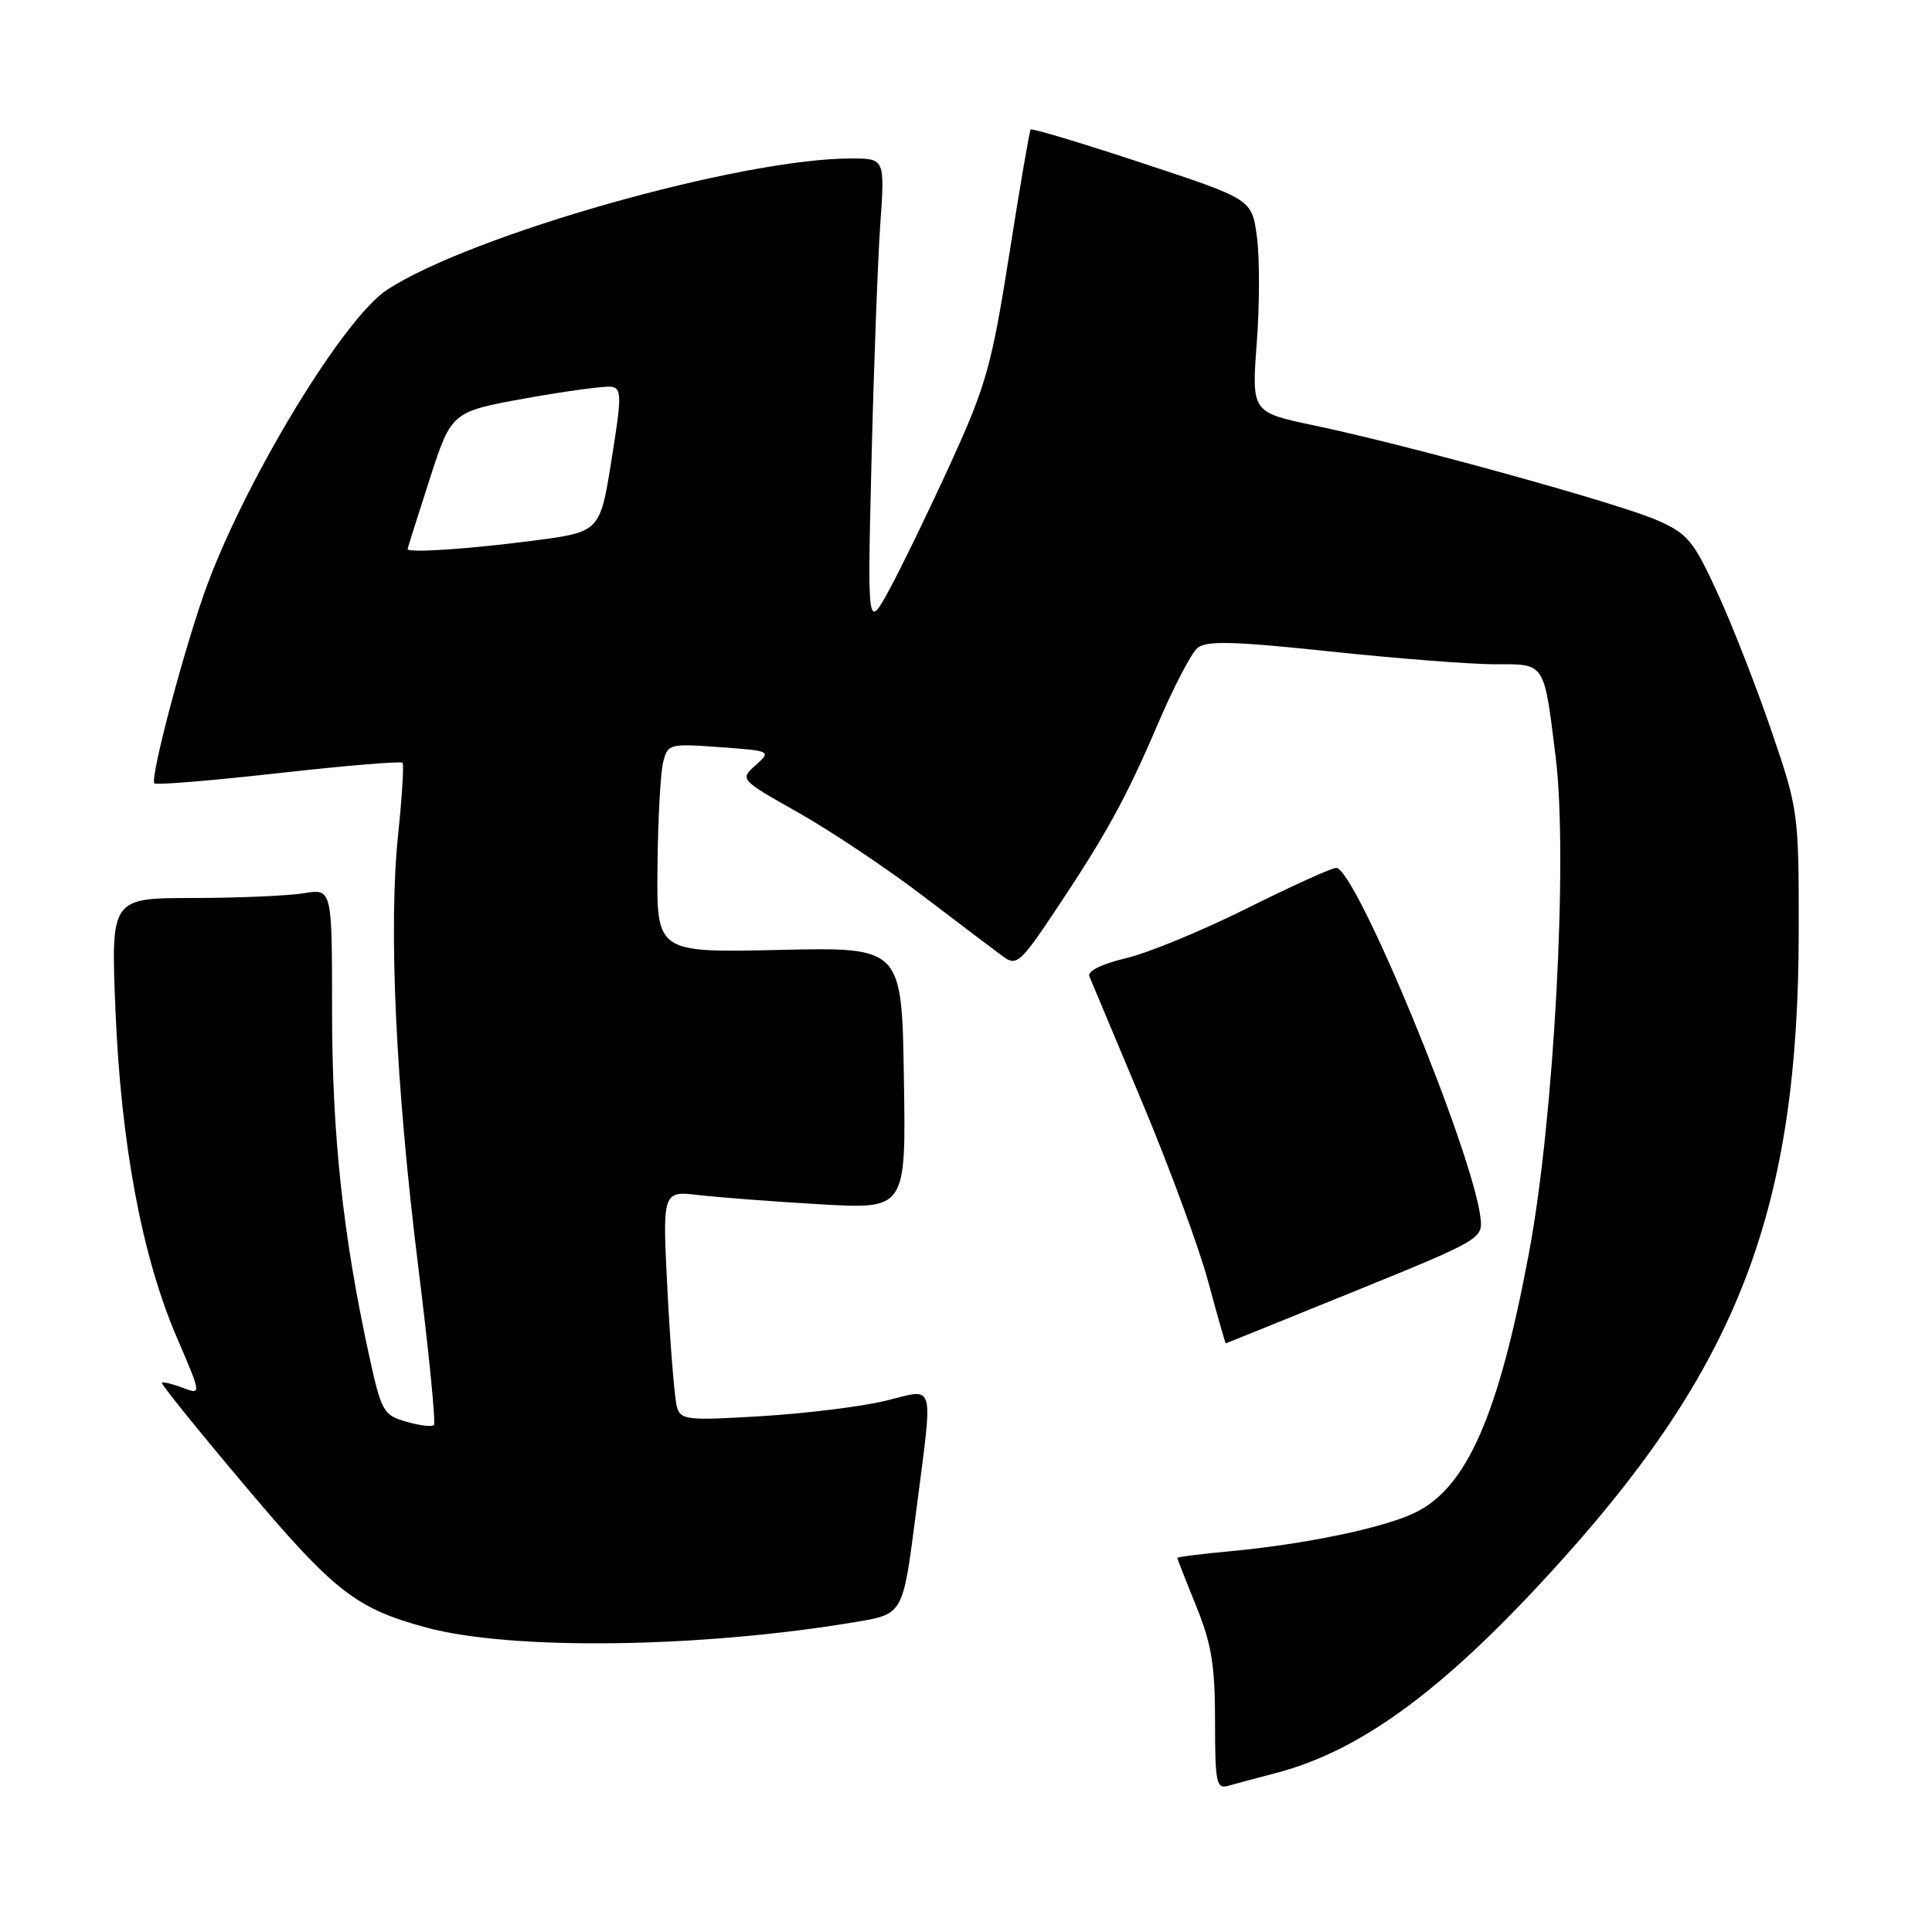 <?xml version="1.0" encoding="UTF-8" standalone="no"?>
<!DOCTYPE svg PUBLIC "-//W3C//DTD SVG 1.1//EN" "http://www.w3.org/Graphics/SVG/1.1/DTD/svg11.dtd" >
<svg xmlns="http://www.w3.org/2000/svg" xmlns:xlink="http://www.w3.org/1999/xlink" version="1.1" viewBox="0 0 256 256">
 <g >
 <path fill="currentColor"
d=" M 168.98 234.96 C 180.61 231.95 191.94 223.48 207.34 206.28 C 230.56 180.36 238.30 159.68 238.34 123.50 C 238.35 107.75 238.30 107.33 234.78 97.00 C 232.81 91.22 229.60 82.99 227.64 78.71 C 224.42 71.67 223.65 70.73 219.64 68.96 C 214.61 66.73 186.70 59.01 174.17 56.38 C 165.84 54.63 165.84 54.63 166.53 45.43 C 166.91 40.37 166.92 34.02 166.54 31.32 C 165.87 26.40 165.87 26.40 151.36 21.61 C 143.38 18.97 136.73 16.97 136.57 17.16 C 136.41 17.34 135.13 24.81 133.73 33.73 C 131.41 48.41 130.67 51.05 126.03 61.23 C 123.20 67.43 119.55 74.97 117.91 78.00 C 114.93 83.50 114.93 83.50 115.48 61.00 C 115.78 48.62 116.31 34.56 116.64 29.75 C 117.25 21.00 117.25 21.00 112.76 21.00 C 98.15 21.00 62.51 31.09 51.30 38.39 C 45.64 42.08 33.02 62.74 27.56 77.23 C 24.70 84.84 19.81 103.14 20.46 103.80 C 20.71 104.04 28.13 103.43 36.94 102.44 C 45.76 101.45 53.14 100.84 53.34 101.07 C 53.54 101.31 53.28 105.55 52.76 110.50 C 51.46 122.94 52.43 143.74 55.43 167.93 C 56.83 179.17 57.76 188.57 57.50 188.83 C 57.24 189.09 55.59 188.89 53.83 188.38 C 50.79 187.51 50.53 187.05 48.88 179.48 C 45.44 163.71 44.00 150.27 44.00 133.99 C 44.00 117.74 44.00 117.74 40.25 118.36 C 38.19 118.70 31.59 118.98 25.59 118.99 C 14.69 119.00 14.69 119.00 15.30 133.87 C 16.03 151.61 18.82 166.49 23.41 177.17 C 26.71 184.84 26.71 184.84 24.22 183.89 C 22.84 183.37 21.60 183.07 21.45 183.22 C 21.30 183.37 26.28 189.55 32.52 196.94 C 44.27 210.88 47.16 213.14 56.50 215.66 C 67.83 218.72 92.96 218.38 113.57 214.89 C 119.65 213.86 119.65 213.86 121.34 200.68 C 123.67 182.49 124.08 184.00 117.25 185.63 C 114.09 186.39 106.71 187.30 100.86 187.65 C 90.98 188.25 90.19 188.16 89.69 186.40 C 89.39 185.35 88.83 178.49 88.45 171.14 C 87.76 157.78 87.76 157.78 92.63 158.36 C 95.31 158.67 102.57 159.22 108.77 159.58 C 120.05 160.22 120.05 160.22 119.77 142.86 C 119.50 125.50 119.50 125.50 103.25 125.87 C 87.00 126.23 87.00 126.23 87.12 114.87 C 87.18 108.61 87.52 102.38 87.87 101.00 C 88.48 98.57 88.70 98.51 95.37 99.00 C 102.19 99.50 102.22 99.51 100.12 101.40 C 98.02 103.29 98.02 103.29 105.86 107.72 C 110.17 110.16 117.64 115.15 122.45 118.83 C 127.27 122.50 132.02 126.09 133.02 126.82 C 134.67 128.02 135.31 127.45 139.73 120.82 C 146.59 110.55 149.21 105.78 153.48 95.79 C 155.53 91.00 157.87 86.52 158.68 85.85 C 159.86 84.87 163.51 84.97 176.33 86.33 C 185.22 87.27 195.04 88.03 198.14 88.02 C 204.80 88.00 204.57 87.65 206.14 100.36 C 207.78 113.73 205.92 148.30 202.60 166.00 C 198.55 187.64 194.34 197.19 187.39 200.49 C 183.20 202.47 173.02 204.60 163.25 205.52 C 159.26 205.89 156.00 206.30 156.00 206.43 C 156.00 206.55 157.12 209.42 158.50 212.81 C 160.53 217.81 161.00 220.66 161.00 228.05 C 161.00 236.23 161.17 237.08 162.75 236.63 C 163.71 236.35 166.52 235.60 168.98 234.96 Z  M 179.51 171.09 C 196.12 164.34 196.49 164.13 196.18 161.41 C 195.19 152.72 179.64 115.00 177.05 115.00 C 176.46 115.00 171.14 117.41 165.23 120.36 C 159.33 123.31 152.11 126.28 149.19 126.97 C 145.98 127.73 144.06 128.68 144.34 129.36 C 144.60 129.99 147.74 137.47 151.32 146.00 C 154.90 154.53 158.84 165.21 160.07 169.75 C 161.30 174.29 162.36 178.00 162.41 178.00 C 162.47 178.00 170.16 174.89 179.51 171.09 Z  M 54.01 72.75 C 54.02 72.61 55.33 68.46 56.92 63.53 C 59.82 54.56 59.82 54.56 69.66 52.78 C 75.07 51.81 80.19 51.12 81.02 51.25 C 82.39 51.47 82.39 52.49 81.02 61.00 C 79.50 70.50 79.50 70.50 70.50 71.66 C 61.96 72.77 53.99 73.29 54.01 72.75 Z "/>
</g>
</svg>